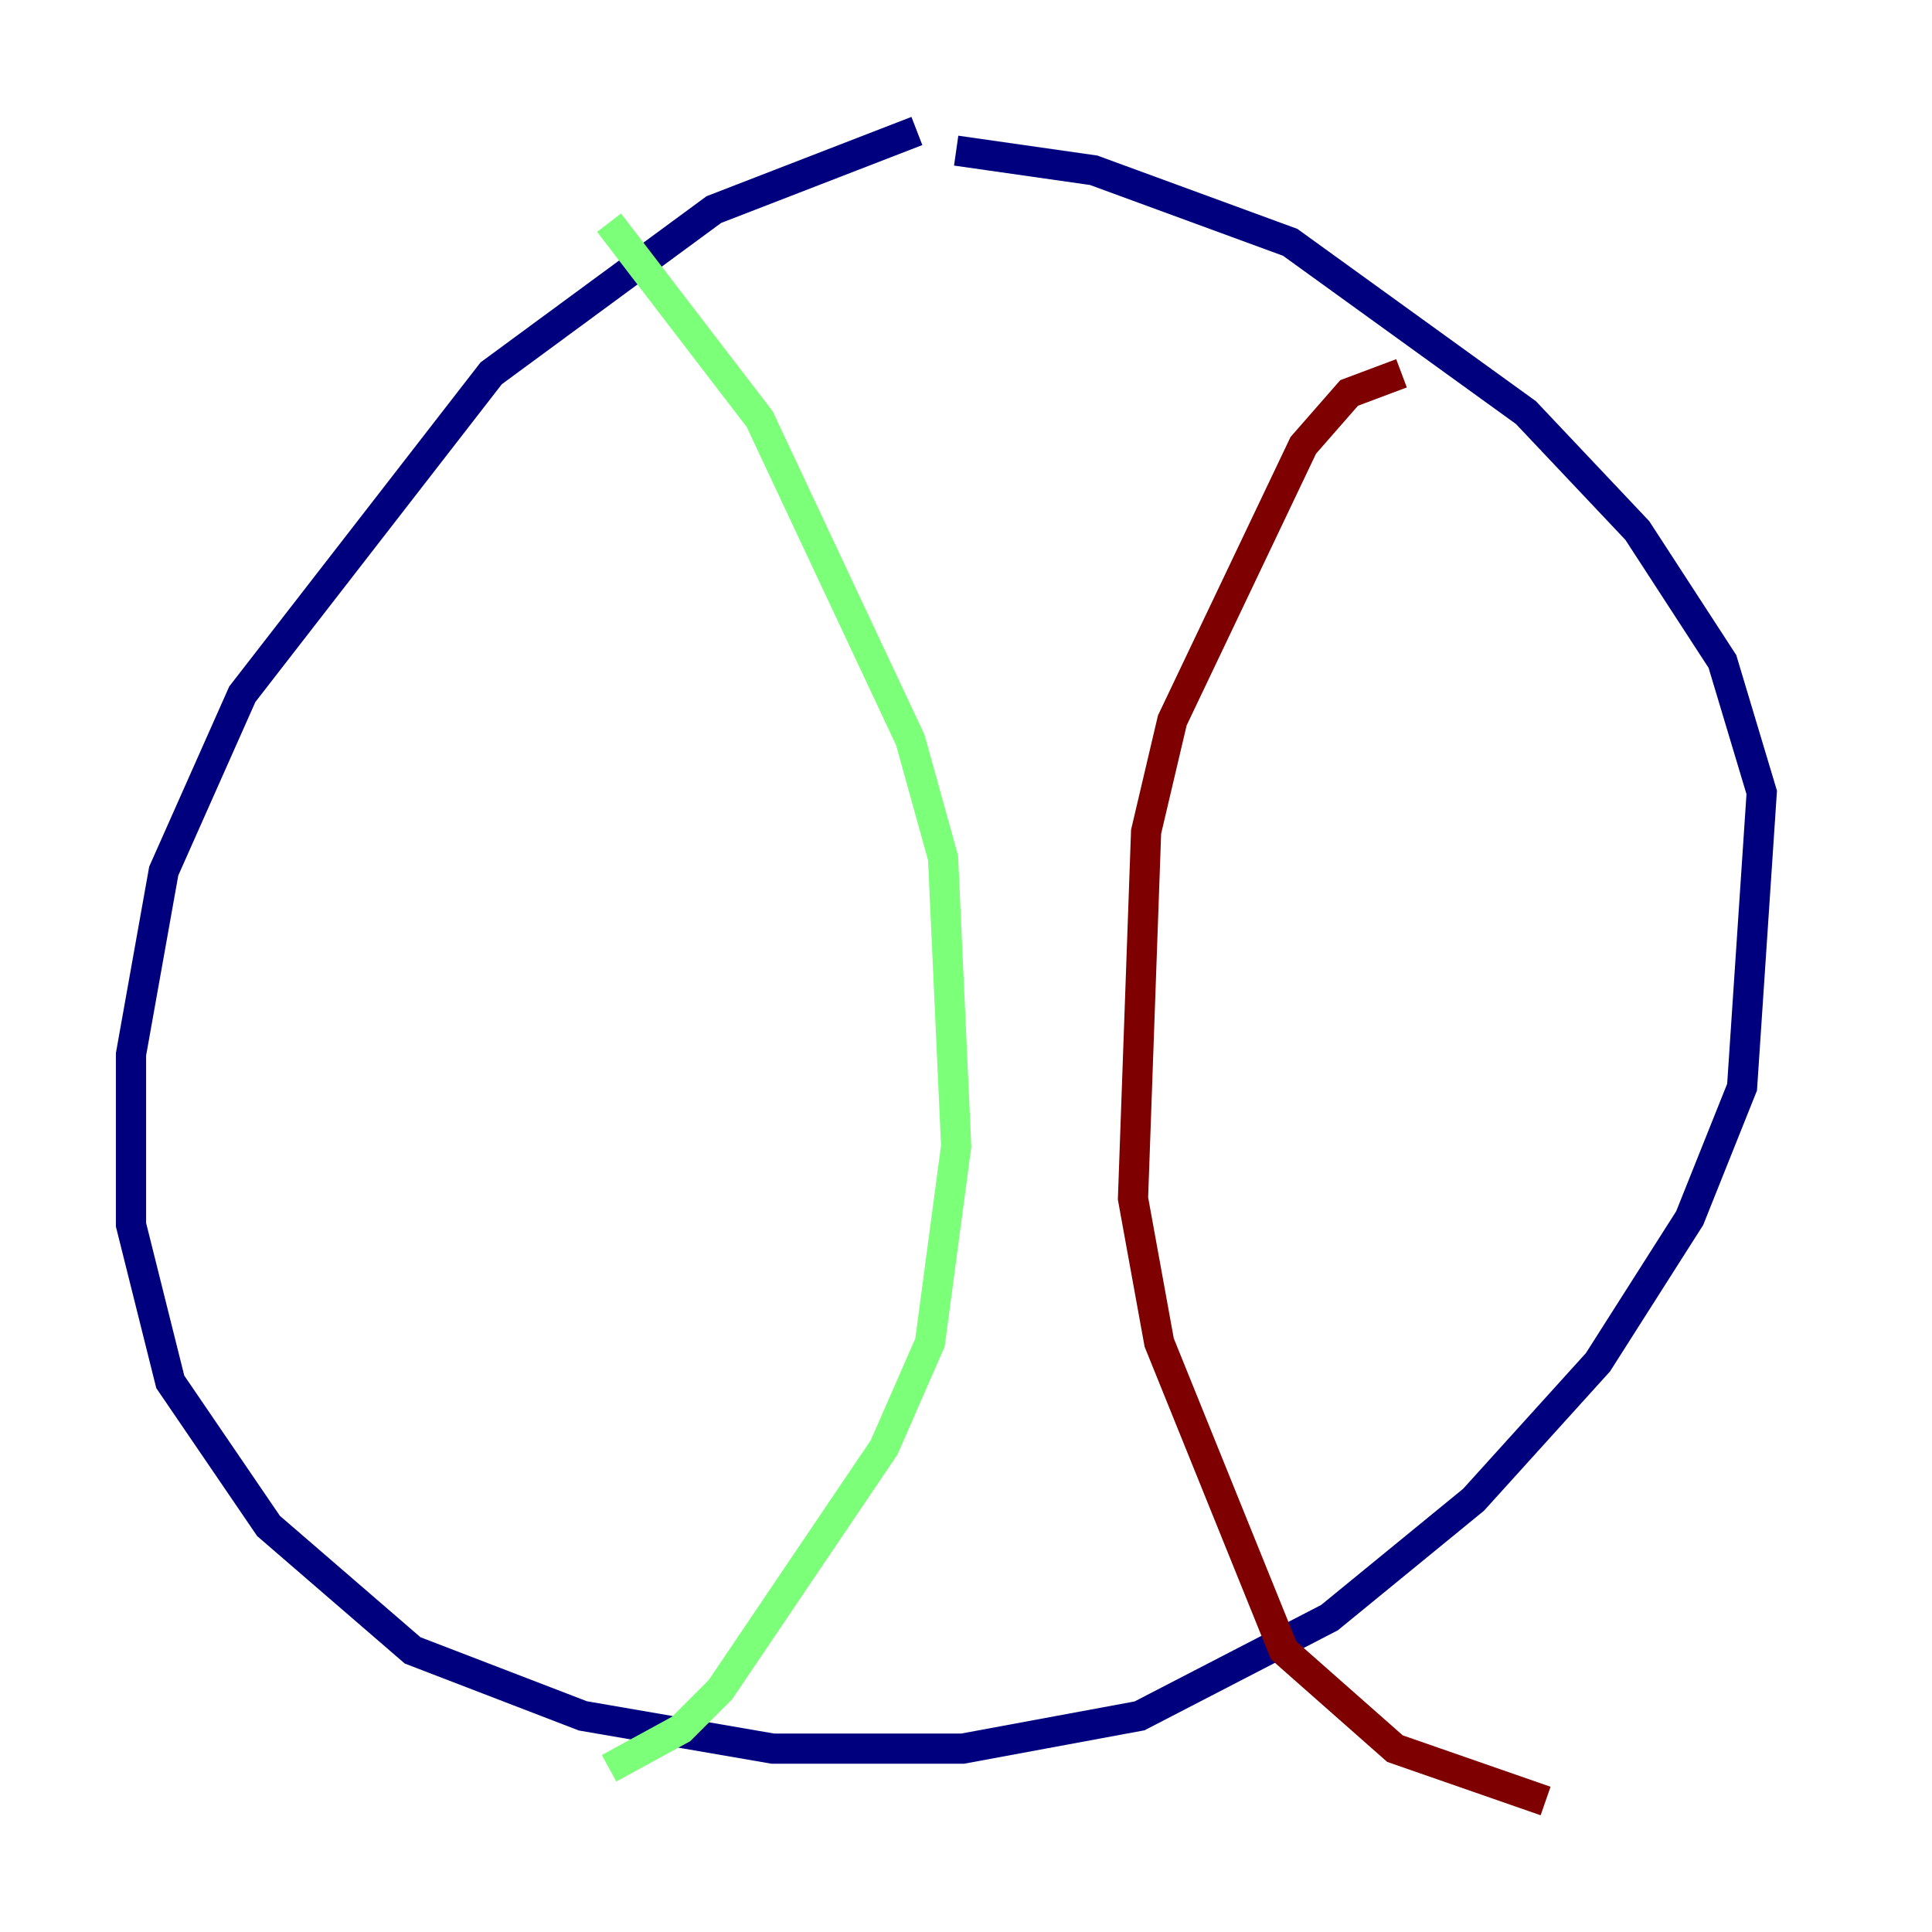 <?xml version="1.0" encoding="utf-8" ?>
<svg baseProfile="tiny" height="128" version="1.2" viewBox="0,0,128,128" width="128" xmlns="http://www.w3.org/2000/svg" xmlns:ev="http://www.w3.org/2001/xml-events" xmlns:xlink="http://www.w3.org/1999/xlink"><defs /><polyline fill="none" points="60.746,8.678 47.295,13.885 32.542,24.732 16.054,45.993 10.848,57.709 8.678,69.858 8.678,81.139 11.281,91.552 17.79,101.098 27.336,109.342 38.617,113.681 51.2,115.851 63.783,115.851 75.498,113.681 88.081,107.173 97.627,99.363 105.871,90.251 111.946,80.705 115.417,72.027 116.719,52.502 114.115,43.824 108.475,35.146 101.098,27.336 85.478,16.054 72.461,11.281 63.349,9.98" stroke="#00007f" stroke-width="2" /><polyline fill="none" points="40.352,14.752 50.332,27.77 60.312,49.031 62.481,56.841 63.349,75.932 61.614,88.949 58.576,95.891 47.729,111.946 45.125,114.549 40.352,117.153" stroke="#7cff79" stroke-width="2" /><polyline fill="none" points="92.854,24.732 89.383,26.034 86.346,29.505 77.668,47.729 75.932,55.105 75.064,79.403 76.8,88.949 85.044,109.342 92.42,115.851 102.4,119.322" stroke="#7f0000" stroke-width="2" /></svg>